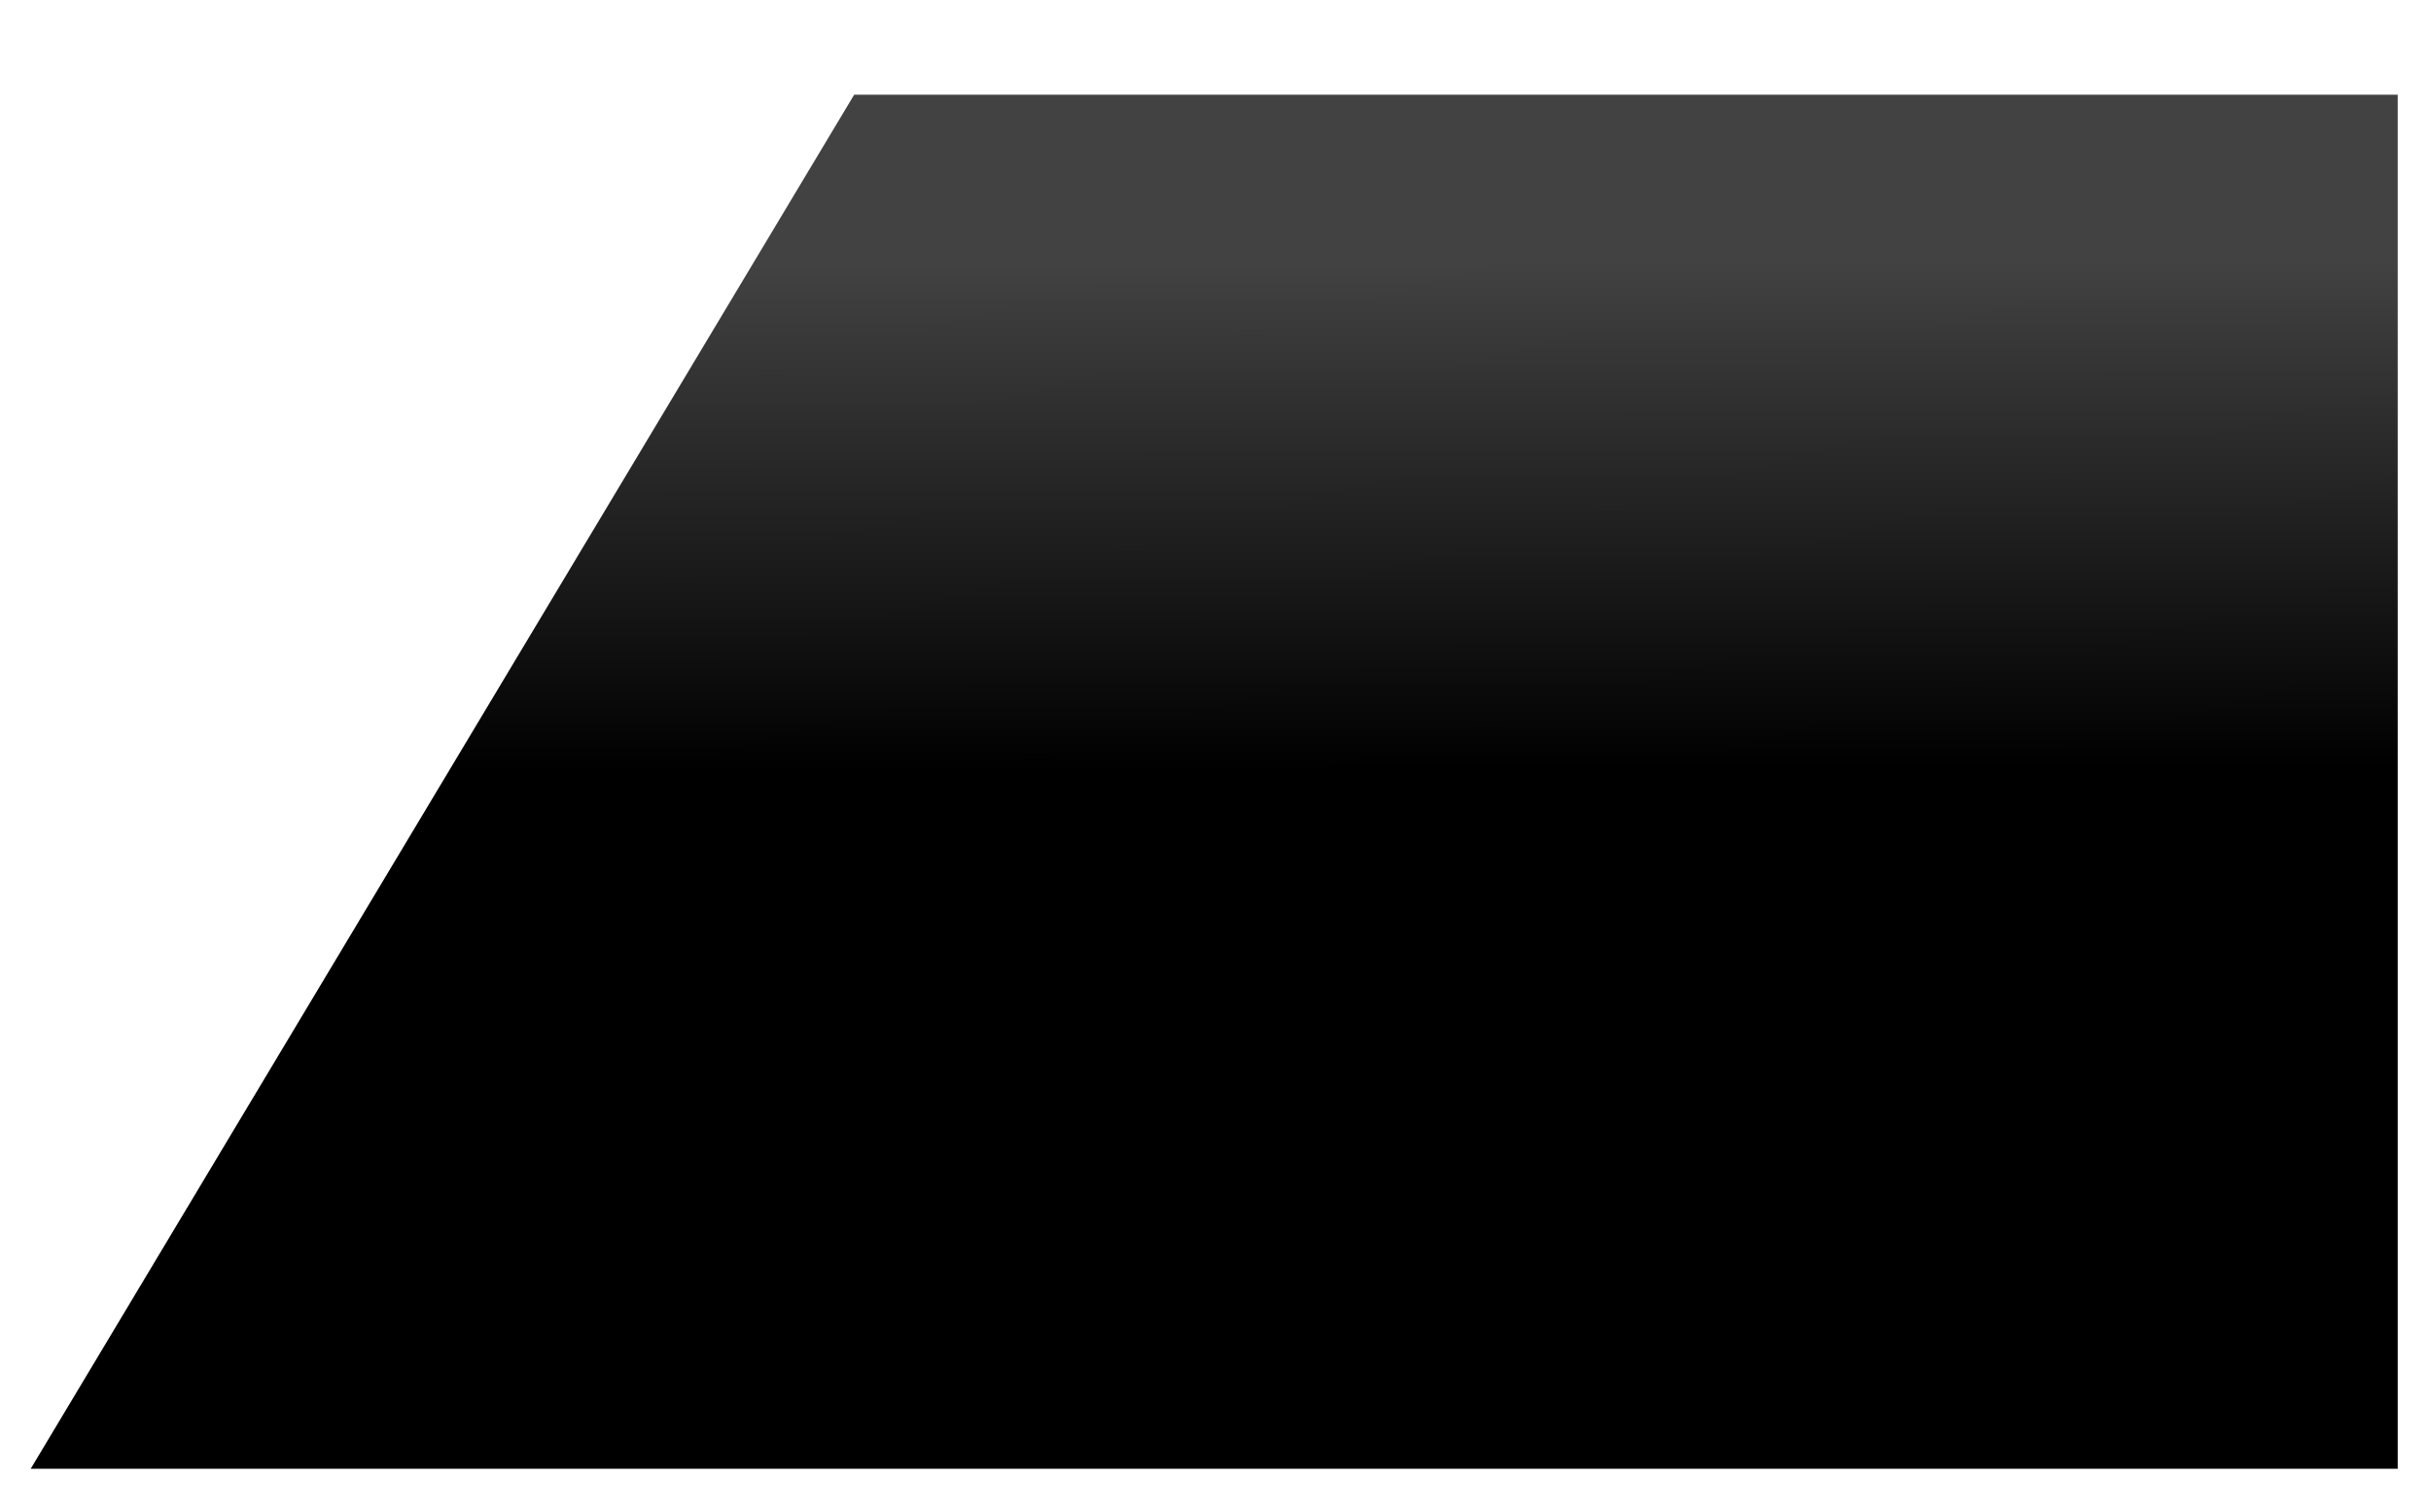<svg width="950" height="591" viewBox="0 -10 950 561" fill="none" xmlns="http://www.w3.org/2000/svg">
<g filter="url(#filter0_d_953_283)">
<path d="M28 543L349.802 6H953V543H28Z" fill="url(#paint0_linear_953_283)"/>
</g>
<defs>
<filter id="filter0_d_953_283" x="0" y="0" width="953" height="561" filterUnits="userSpaceOnUse" color-interpolation-filters="sRGB">
<feFlood flood-opacity="0" result="BackgroundImageFix"/>
<feColorMatrix in="SourceAlpha" type="matrix" values="0 0 0 0 0 0 0 0 0 0 0 0 0 0 0 0 0 0 127 0" result="hardAlpha"/>
<feOffset dx="-16" dy="6"/>
<feGaussianBlur stdDeviation="6"/>
<feComposite in2="hardAlpha" operator="out"/>
<feColorMatrix type="matrix" values="0 0 0 0 0 0 0 0 0 0.924 0 0 0 0 0.983 0 0 0 1 0"/>
<feBlend mode="normal" in2="BackgroundImageFix" result="effect1_dropShadow_953_283"/>
<feBlend mode="normal" in="SourceGraphic" in2="effect1_dropShadow_953_283" result="shape"/>
</filter>
<linearGradient id="paint0_linear_953_283" x1="268.678" y1="72.37" x2="269.25" y2="270.903" gradientUnits="userSpaceOnUse">
<stop stop-color="#434242"/>
<stop offset="1"/>
</linearGradient>
</defs>
</svg>
